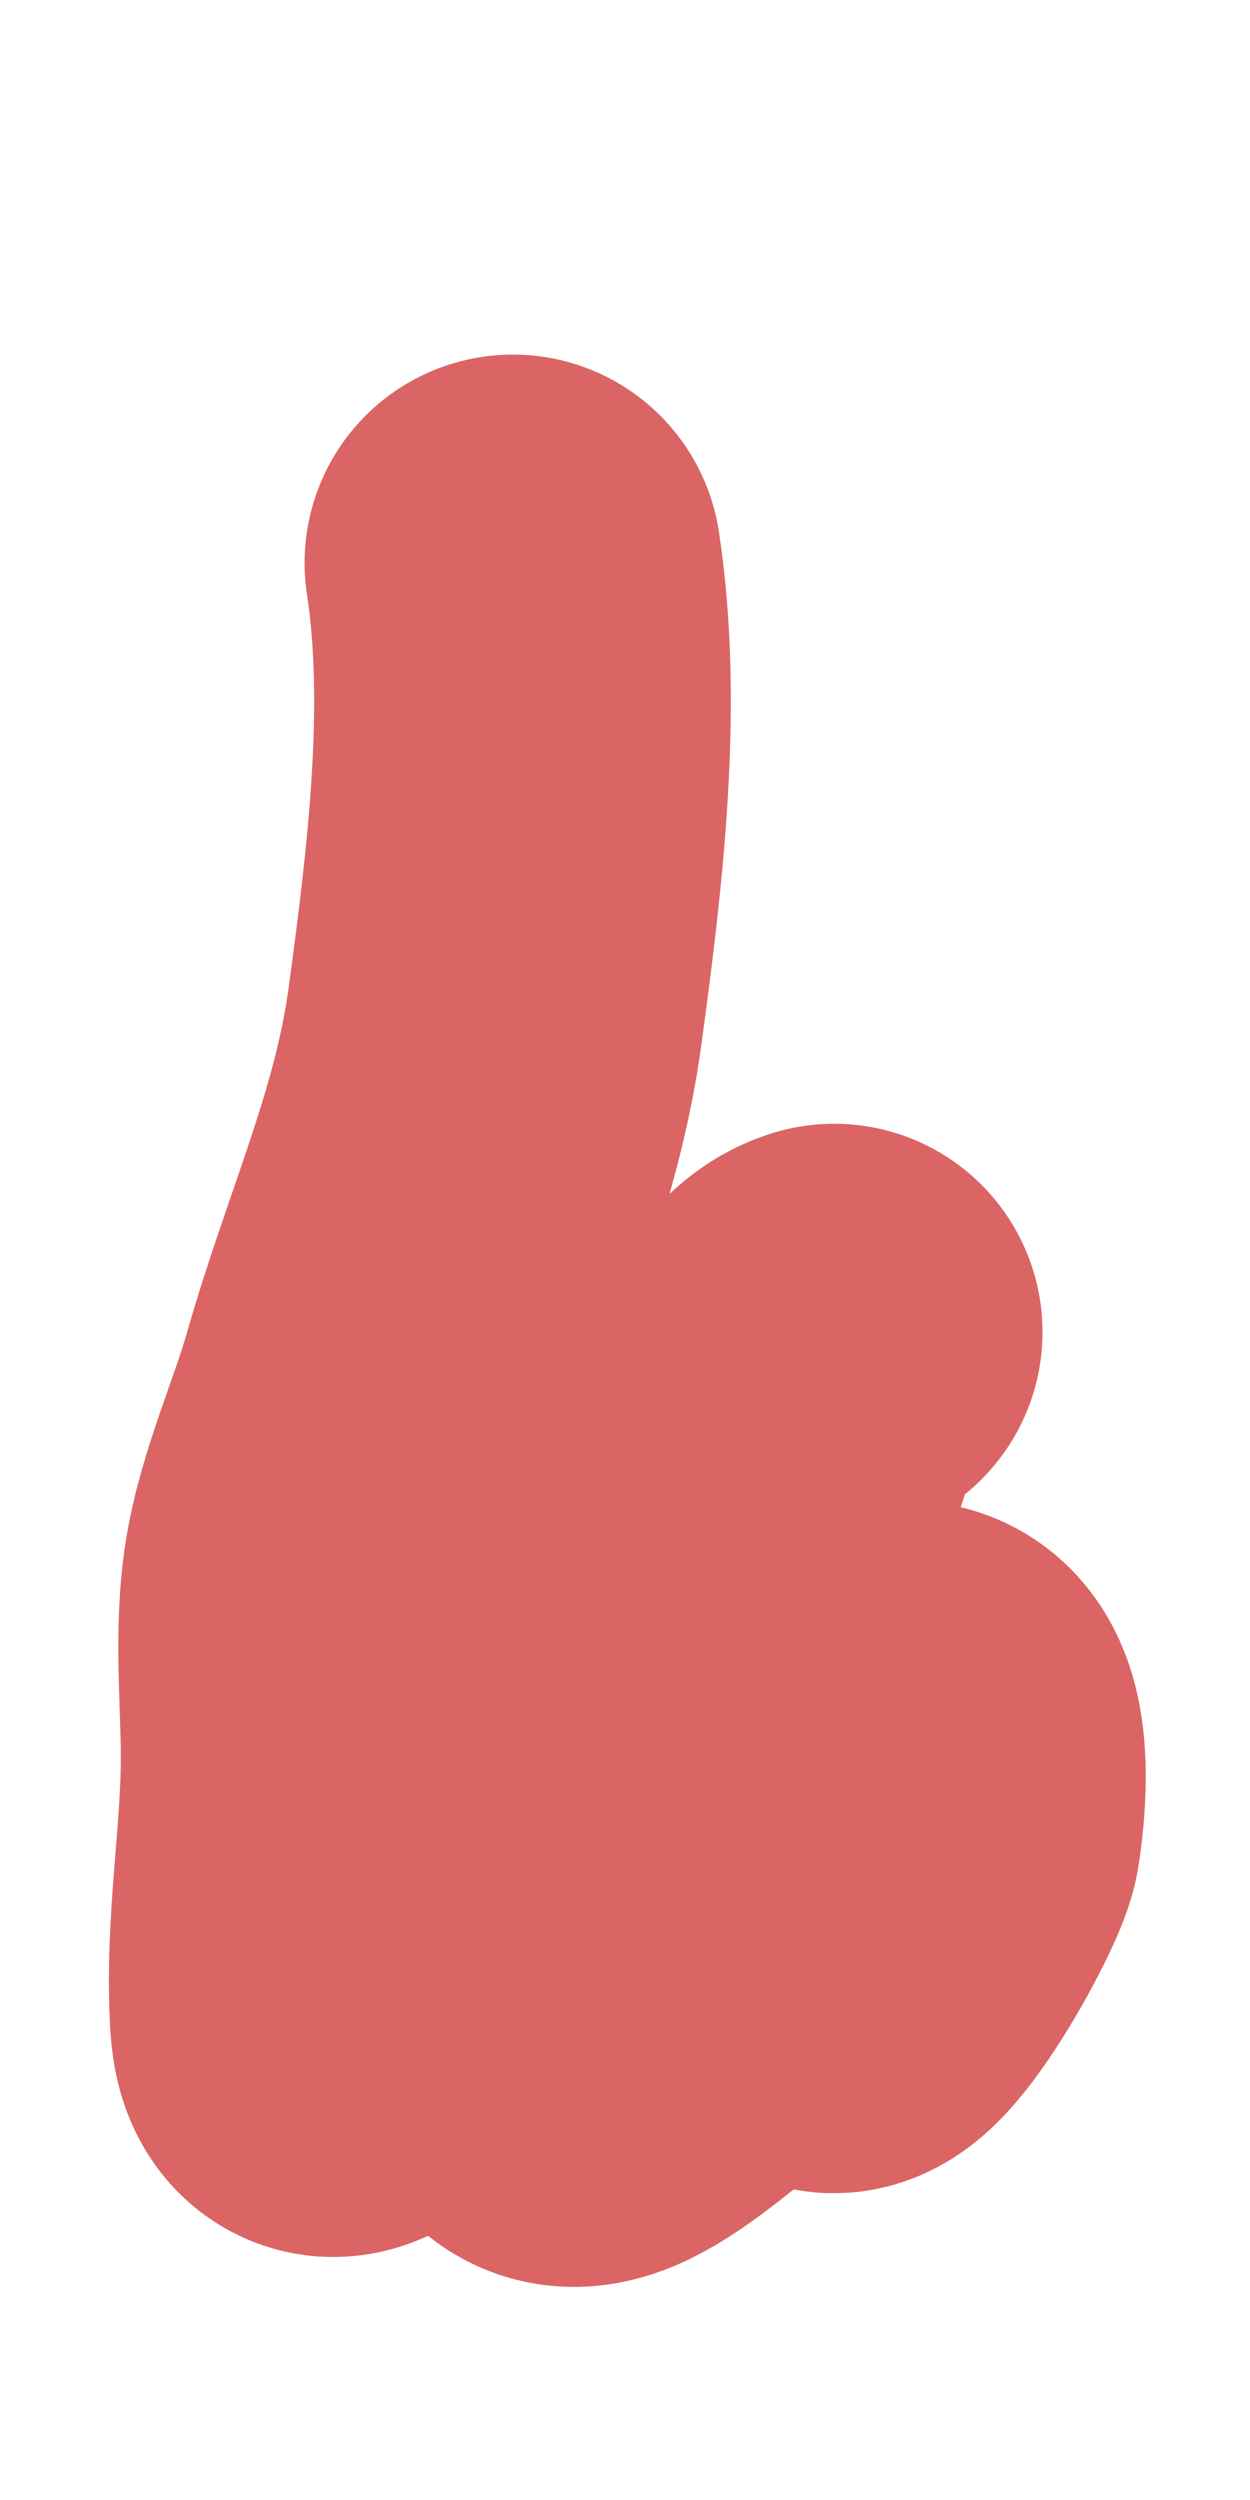 <svg width="3" height="6" viewBox="0 0 3 6" fill="none" xmlns="http://www.w3.org/2000/svg">
<path d="M2.002 3.197C1.846 3.244 1.779 3.677 1.745 3.804C1.699 3.978 1.715 4.099 1.725 4.271C1.739 4.487 1.809 4.496 1.953 4.32C1.995 4.27 2.107 4.083 2.191 4.104C2.275 4.125 2.247 4.35 2.238 4.403C2.226 4.475 1.978 4.916 1.978 4.709C1.978 4.663 2.016 4.55 1.929 4.599C1.796 4.673 1.684 4.793 1.565 4.886C1.358 5.048 1.306 5.023 1.28 4.776C1.274 4.721 1.274 4.535 1.2 4.515C1.124 4.493 1.025 4.66 0.989 4.706C0.947 4.759 0.777 5.05 0.764 4.844C0.751 4.633 0.79 4.427 0.79 4.218C0.79 4.074 0.773 3.918 0.796 3.775C0.82 3.629 0.887 3.483 0.928 3.341C1.016 3.03 1.144 2.762 1.188 2.439C1.235 2.093 1.284 1.696 1.231 1.351" stroke="#DB6565" stroke-linecap="round"/>
</svg>
